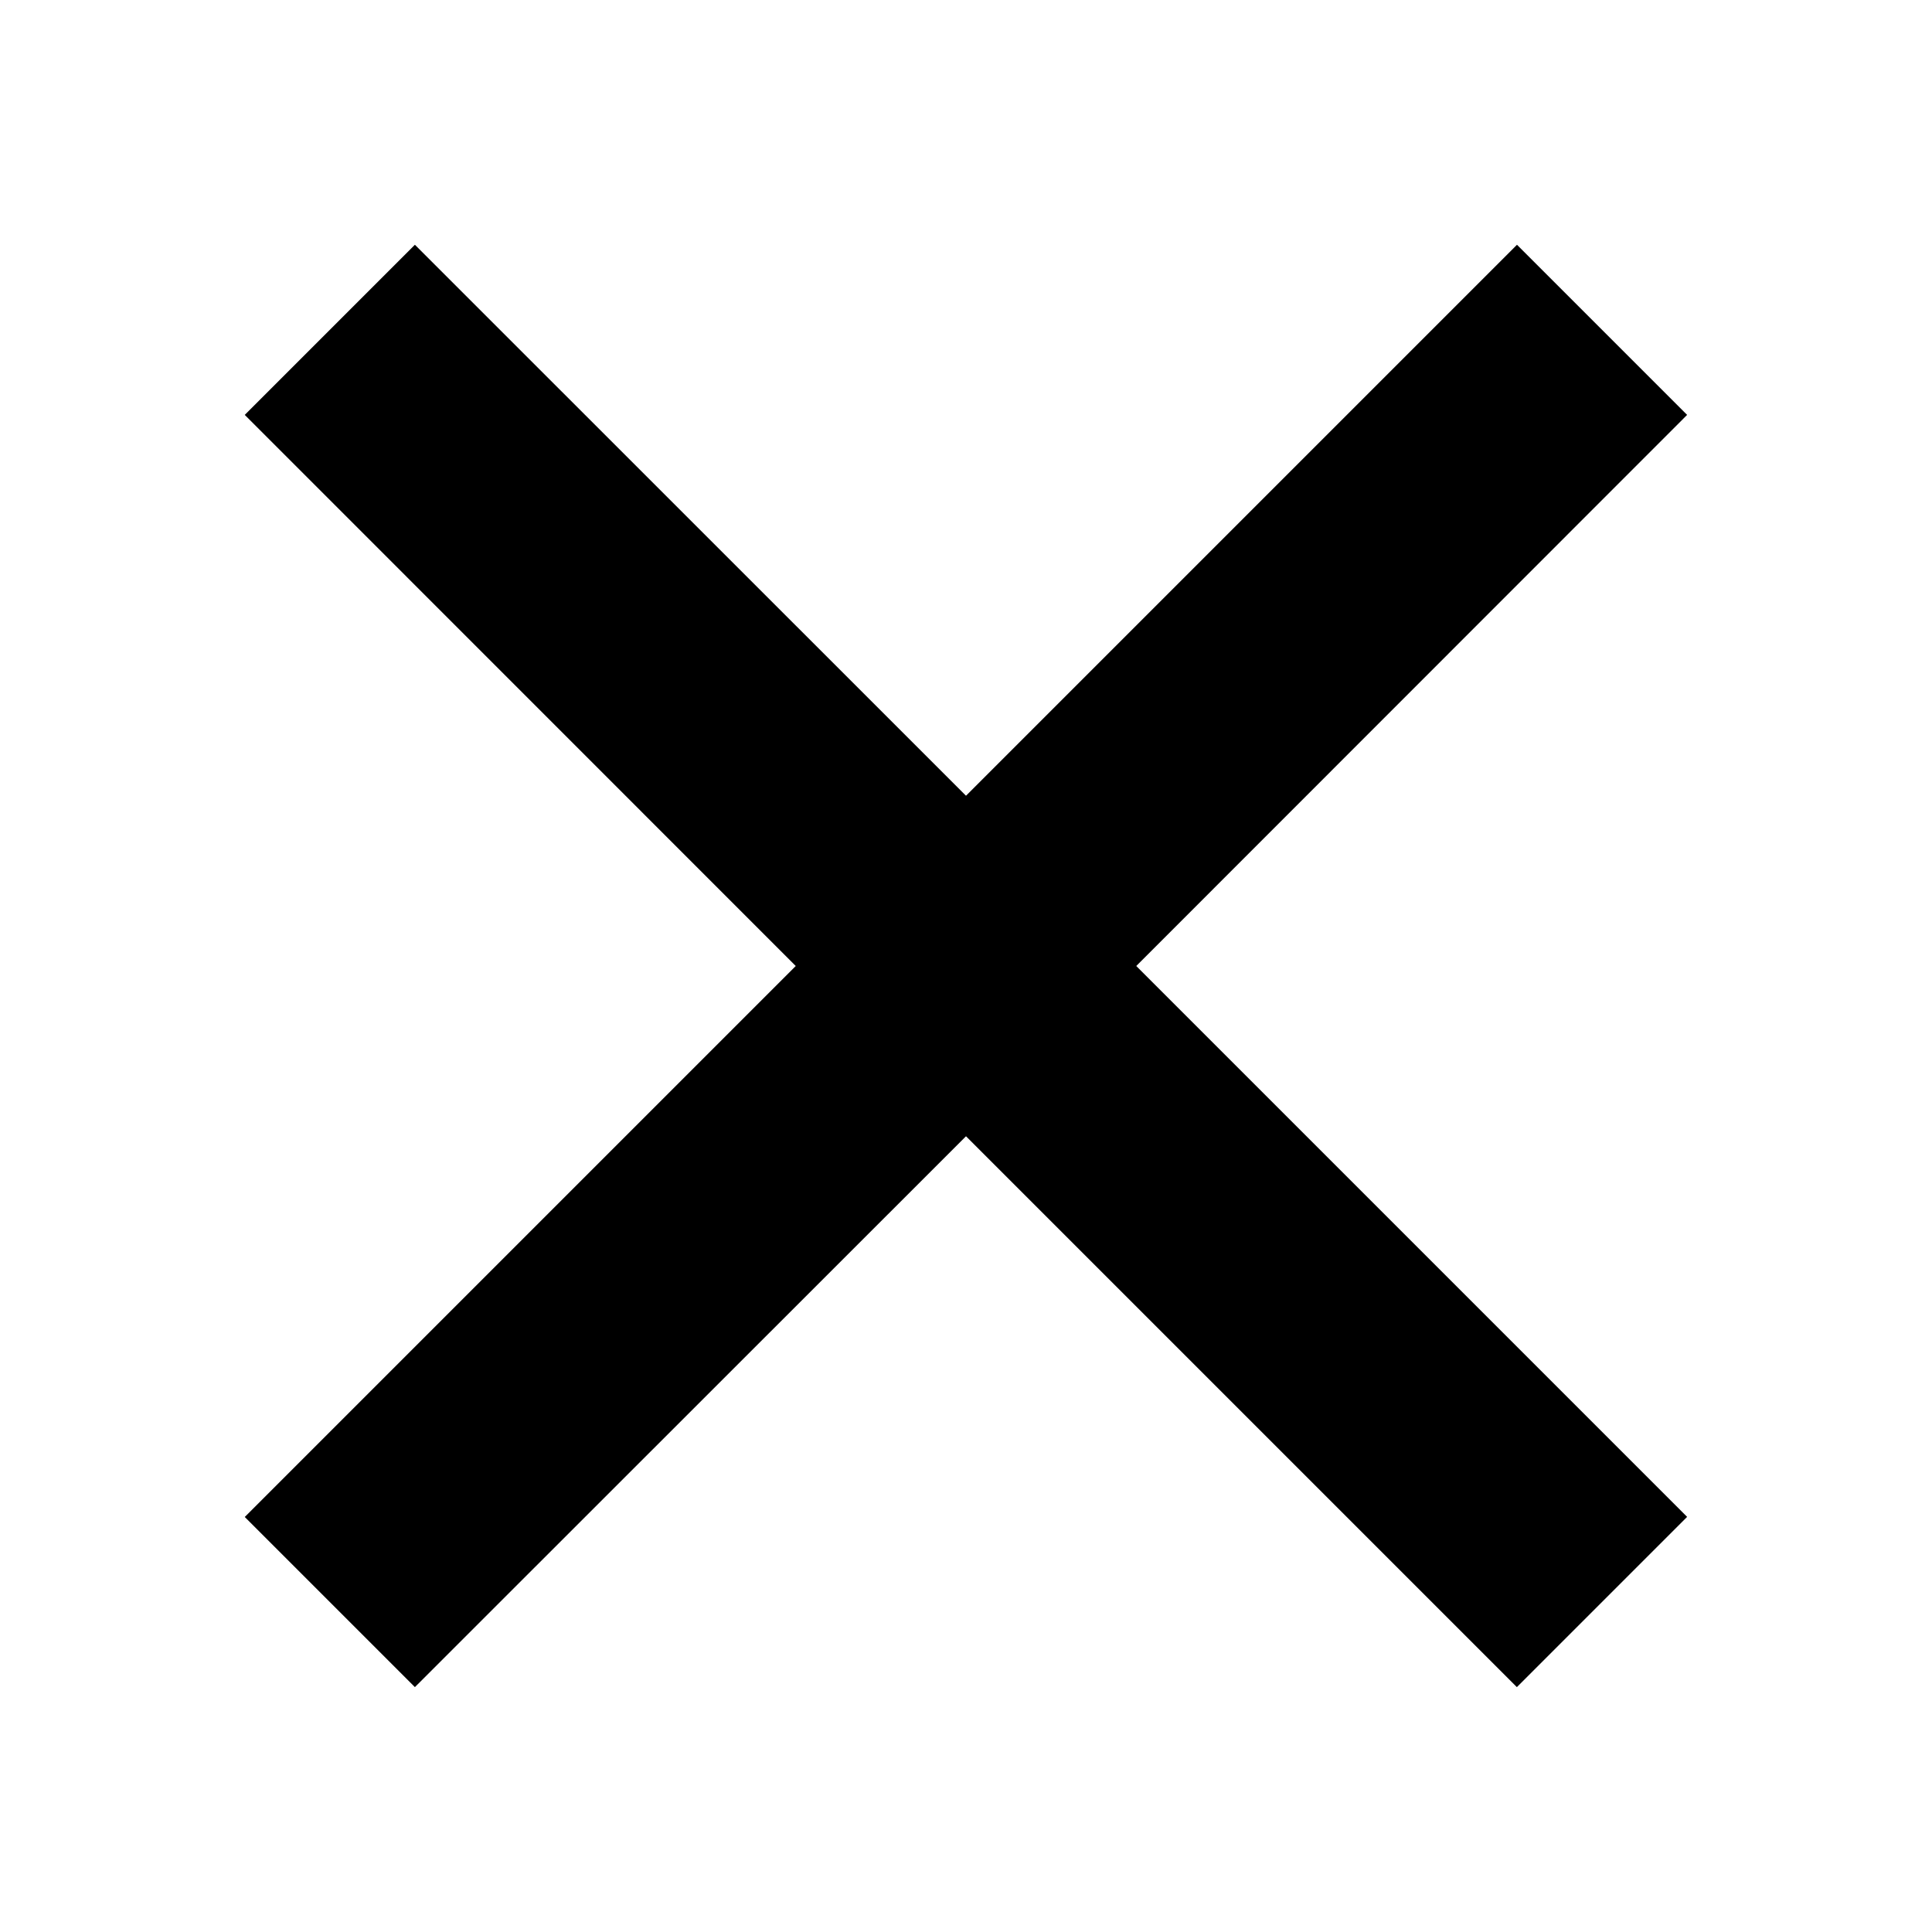 <svg xmlns="http://www.w3.org/2000/svg" width="16" height="16" viewBox="0 0 16 16">
  <polygon fill-rule="evenodd" points="12.563 2.027 13.972 3.436 9.41 8 13.972 12.562 12.562 13.972 8 9.41 3.436 13.972 2.027 12.563 6.59 8 2.027 3.436 3.436 2.027 8 6.59"/>
</svg>
